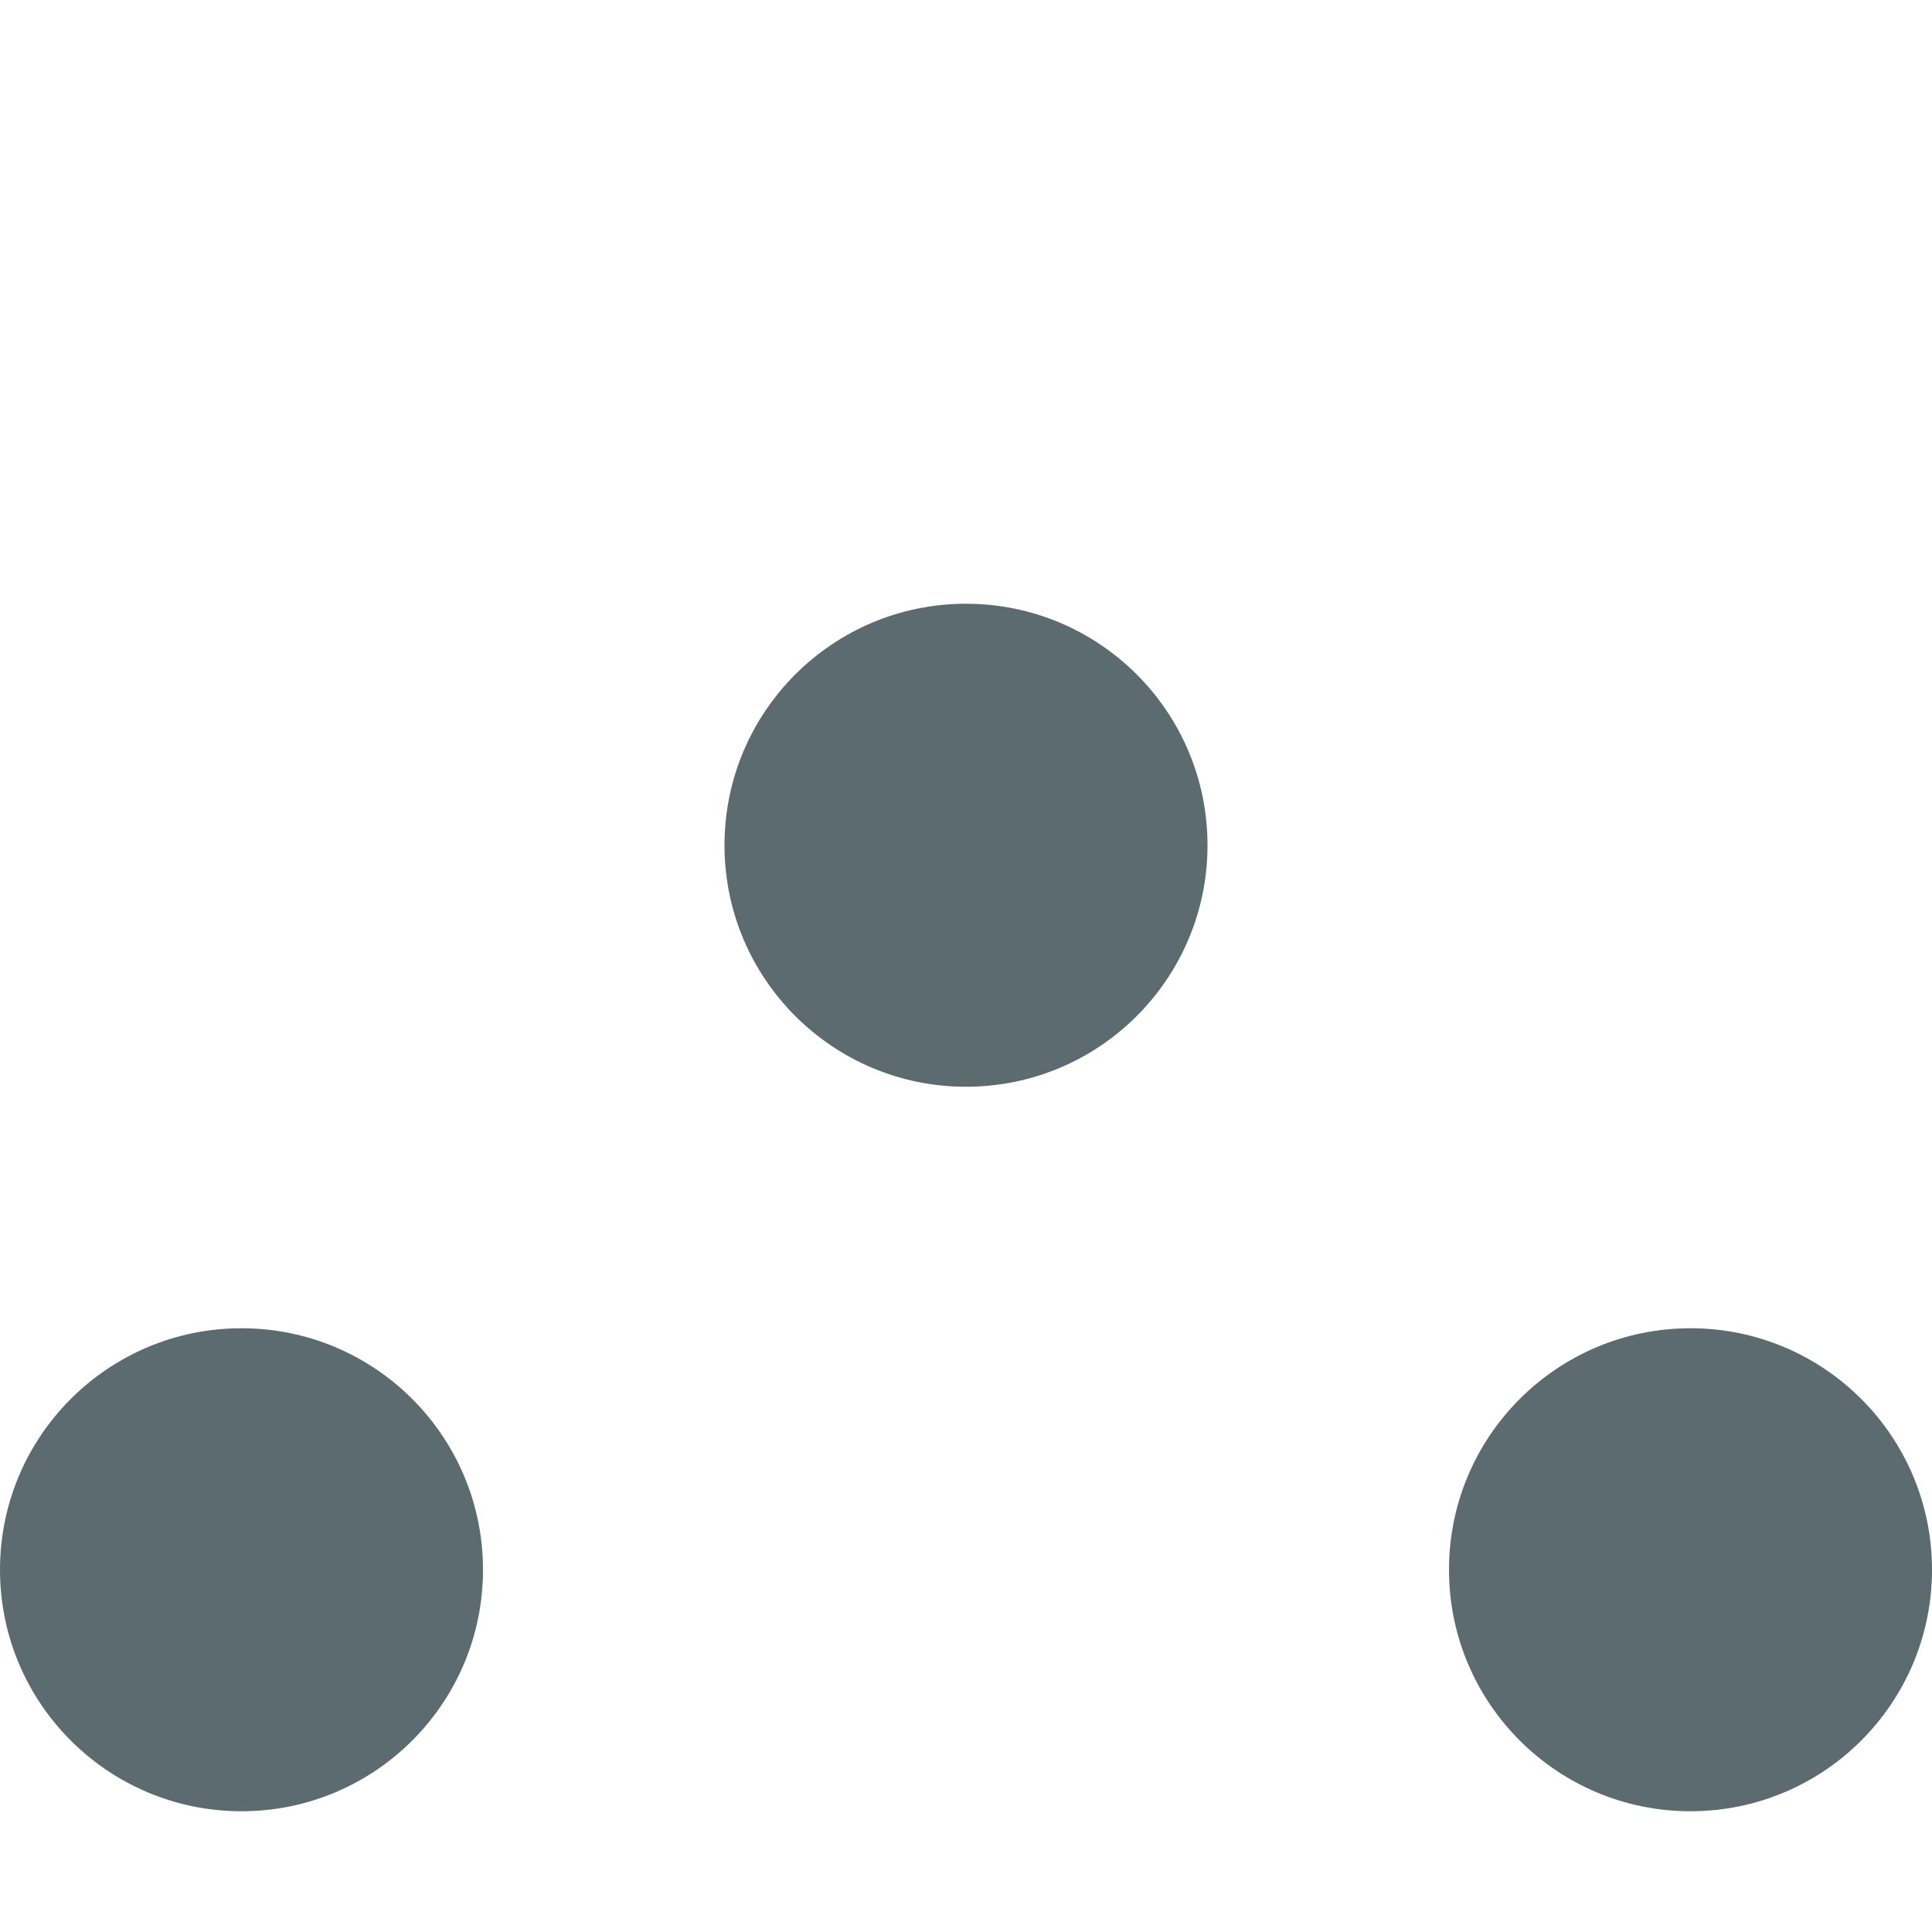 <svg xmlns="http://www.w3.org/2000/svg" width="16" height="16" version="1.1">
 <circle style="fill:#5b6b6f" cx="8" cy="7" r="2"/>
 <circle cx="2" cy="13" r="2" style="fill:#5b6b6f"/>
 <circle style="fill:#5b6b6f" cx="14" cy="13" r="2"/>
</svg>
